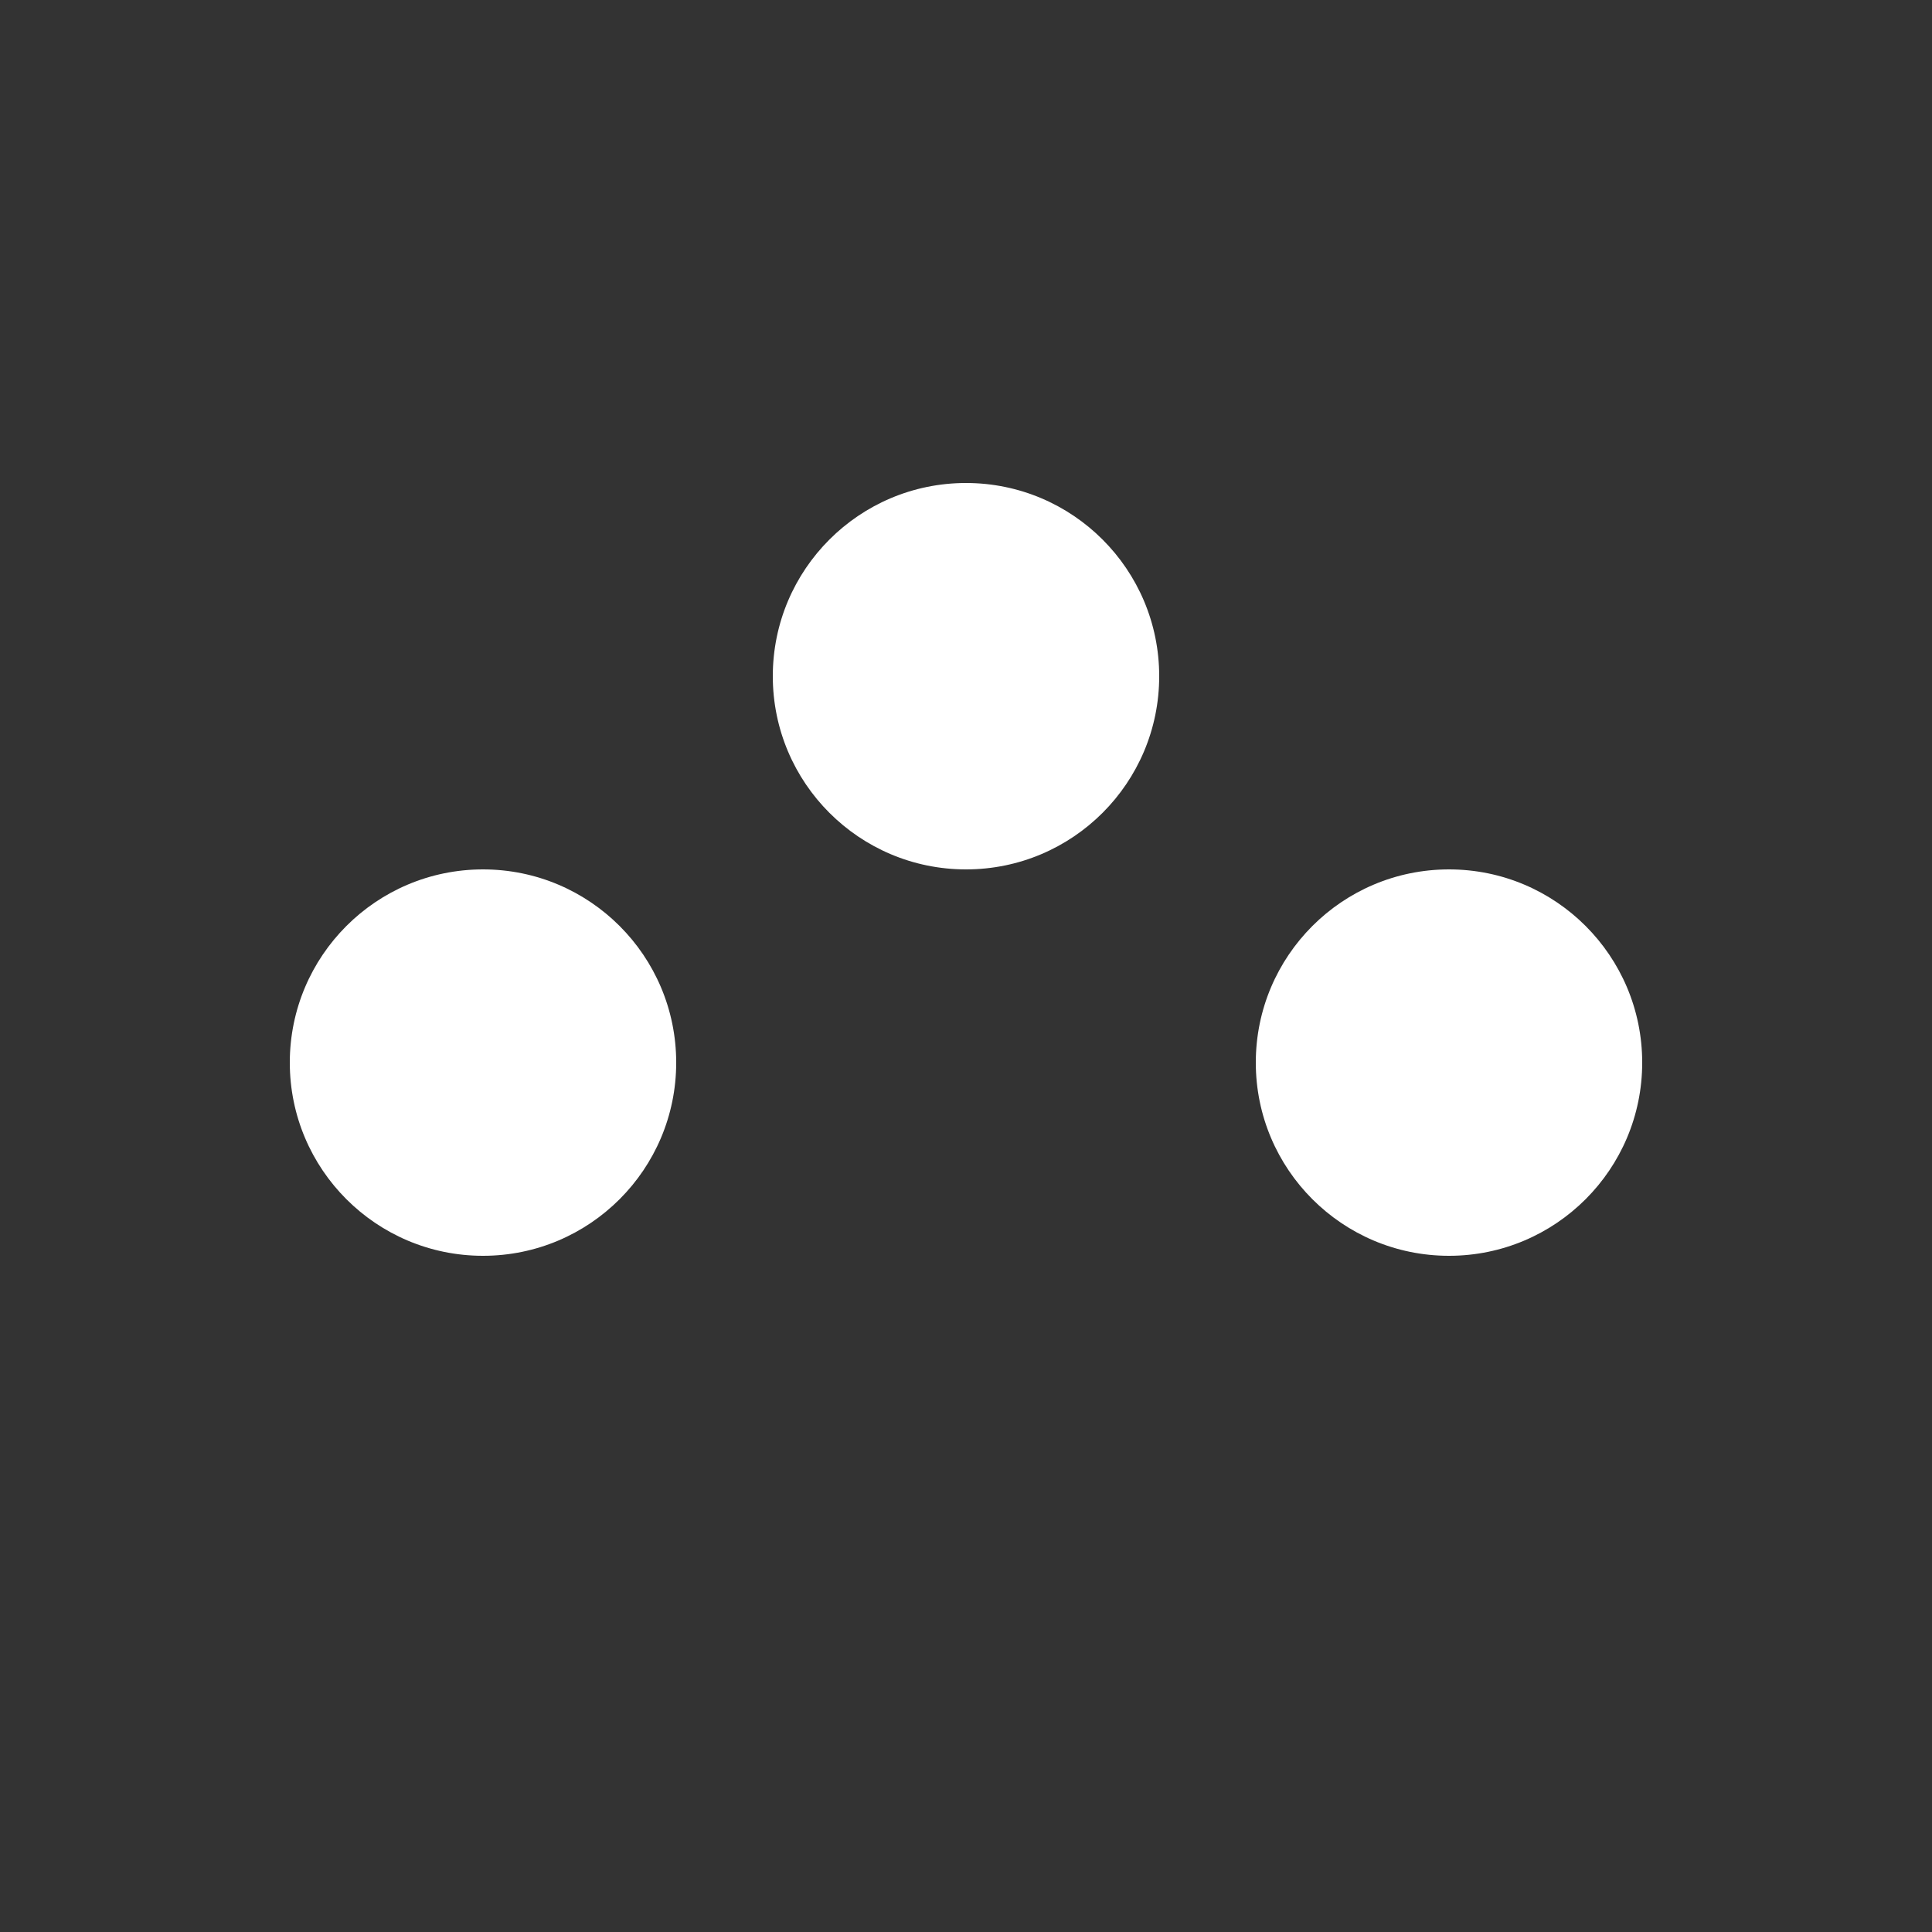 <svg width="10" height="10">
    <rect width="100%" height="100%" fill="#333333" stroke="none"/>
    <circle cx="2.5" cy="5.5" r="1" fill="white" />
    <circle cx="5" cy="3.5" r="1" fill="white" />
    <circle cx="7.5" cy="5.5" r="1" fill="white" />
</svg>